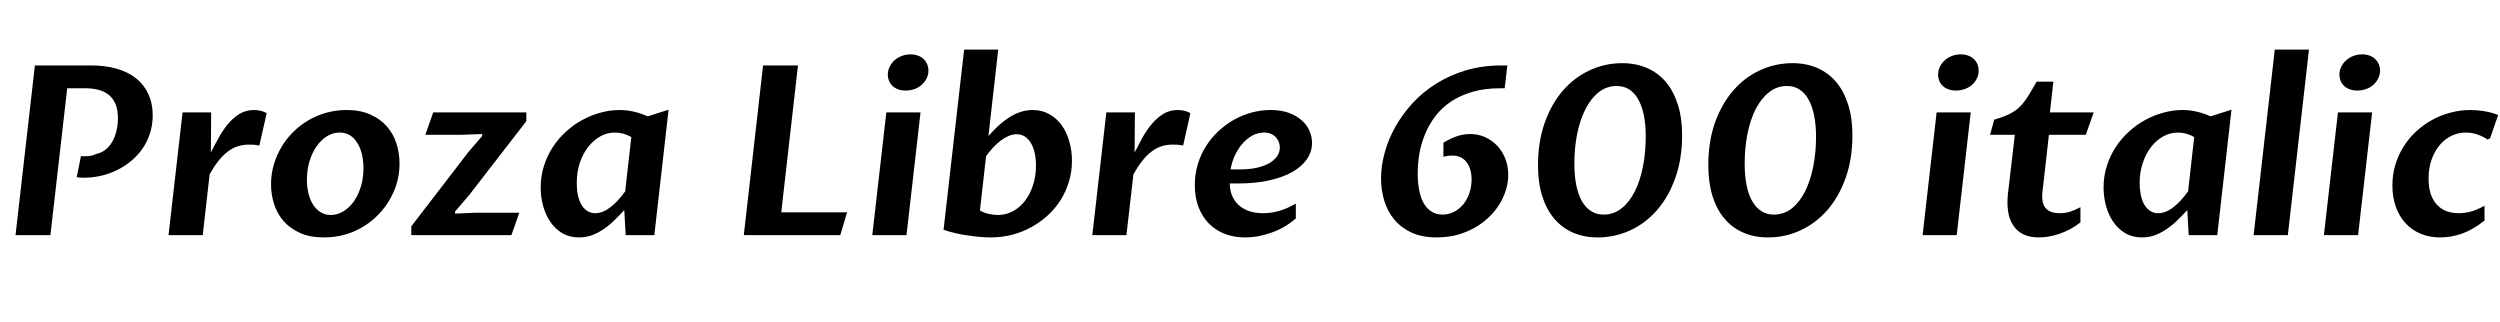 <svg xmlns="http://www.w3.org/2000/svg" xmlns:xlink="http://www.w3.org/1999/xlink" width="252.926" height="32.578"><path fill="black" d="M6.80 8.93L5.10 23.79L1.57 23.79L3.53 6.62L9.20 6.62Q10.68 6.62 11.84 6.96Q13.00 7.30 13.80 7.95Q14.60 8.60 15.02 9.54Q15.45 10.48 15.45 11.66L15.45 11.66Q15.45 12.62 15.18 13.47Q14.91 14.32 14.43 15.02Q13.95 15.71 13.29 16.27Q12.63 16.82 11.86 17.20Q11.09 17.58 10.23 17.78Q9.38 17.98 8.50 17.98L8.50 17.98Q8.33 17.98 8.16 17.97Q7.98 17.96 7.76 17.93L7.76 17.93L8.19 15.79Q8.31 15.81 8.41 15.81Q8.51 15.81 8.61 15.81L8.61 15.81Q8.92 15.81 9.21 15.76Q9.49 15.70 9.75 15.57L9.75 15.57Q10.30 15.46 10.71 15.11Q11.12 14.77 11.39 14.28Q11.66 13.79 11.79 13.20Q11.93 12.60 11.93 11.98L11.93 11.98Q11.93 11.16 11.71 10.58Q11.48 10.01 11.06 9.64Q10.63 9.27 10.01 9.10Q9.40 8.93 8.61 8.93L8.61 8.93L6.80 8.93ZM17.05 23.79L18.47 11.37L21.36 11.37Q21.35 12.40 21.35 13.40Q21.34 14.40 21.33 15.43L21.33 15.43Q21.70 14.70 22.13 13.93Q22.55 13.17 23.06 12.55Q23.58 11.93 24.22 11.53Q24.87 11.13 25.70 11.13L25.70 11.13Q26.05 11.13 26.38 11.21Q26.72 11.29 26.98 11.45L26.98 11.45L26.24 14.72Q25.92 14.66 25.67 14.64Q25.42 14.63 25.17 14.63L25.17 14.63Q24.55 14.63 24.02 14.81Q23.48 14.99 23.01 15.36Q22.54 15.73 22.09 16.29Q21.64 16.86 21.21 17.63L21.21 17.63L20.51 23.79L17.05 23.79ZM32.78 24.02L32.78 24.02Q31.38 24.02 30.38 23.58Q29.37 23.13 28.71 22.39Q28.05 21.64 27.74 20.67Q27.42 19.70 27.42 18.64L27.42 18.64Q27.42 17.65 27.69 16.70Q27.96 15.75 28.45 14.92Q28.93 14.09 29.63 13.39Q30.32 12.69 31.17 12.19Q32.02 11.68 33 11.41Q33.98 11.13 35.06 11.13L35.06 11.13Q36.45 11.13 37.45 11.58Q38.46 12.02 39.12 12.77Q39.79 13.52 40.10 14.50Q40.42 15.47 40.42 16.54L40.42 16.54Q40.42 18.06 39.82 19.42Q39.22 20.78 38.19 21.80Q37.16 22.83 35.77 23.43Q34.37 24.02 32.78 24.02ZM33.47 21.75L33.47 21.75Q34.13 21.75 34.72 21.39Q35.32 21.04 35.78 20.40Q36.23 19.77 36.50 18.91Q36.77 18.05 36.77 17.03L36.77 17.03Q36.77 16.29 36.62 15.63Q36.47 14.98 36.16 14.48Q35.86 13.98 35.41 13.69Q34.96 13.41 34.36 13.41L34.36 13.41Q33.69 13.41 33.09 13.78Q32.50 14.14 32.04 14.79Q31.58 15.43 31.32 16.30Q31.05 17.17 31.05 18.16L31.05 18.16Q31.05 18.93 31.21 19.58Q31.37 20.23 31.68 20.71Q31.99 21.20 32.44 21.47Q32.88 21.75 33.47 21.75ZM41.61 23.79L41.61 22.90L47.39 15.38L48.76 13.79L48.79 13.56L46.59 13.64L43.03 13.64L43.83 11.37L53.25 11.37L53.25 12.26L47.47 19.73L46.05 21.39L46.03 21.61L48.12 21.52L52.54 21.52L51.74 23.79L41.61 23.79ZM63.25 19.36L63.87 13.86Q63.43 13.62 63.01 13.51Q62.58 13.41 62.21 13.41L62.21 13.41Q61.44 13.41 60.74 13.79Q60.05 14.18 59.51 14.86Q58.98 15.54 58.66 16.47Q58.35 17.40 58.35 18.50L58.35 18.50Q58.35 19.16 58.46 19.72Q58.58 20.29 58.82 20.70Q59.06 21.11 59.41 21.34Q59.77 21.57 60.22 21.57L60.22 21.57Q60.61 21.57 61.00 21.41Q61.39 21.25 61.78 20.95Q62.17 20.65 62.54 20.24Q62.91 19.84 63.25 19.36L63.25 19.36ZM67.64 11.10L66.20 23.79L63.30 23.79L63.16 21.25Q62.61 21.86 62.07 22.37Q61.54 22.88 60.98 23.24Q60.42 23.61 59.82 23.82Q59.23 24.02 58.58 24.02L58.58 24.02Q57.64 24.02 56.92 23.61Q56.20 23.19 55.71 22.49Q55.22 21.80 54.96 20.88Q54.70 19.96 54.70 18.95L54.70 18.95Q54.70 17.81 55.03 16.79Q55.35 15.77 55.91 14.91Q56.47 14.04 57.24 13.34Q58.01 12.63 58.89 12.15Q59.78 11.66 60.74 11.40Q61.71 11.13 62.68 11.13L62.68 11.13Q63.43 11.13 64.14 11.30Q64.84 11.46 65.53 11.77L65.53 11.77L67.64 11.10ZM85.01 23.79L75.25 23.79L77.20 6.62L80.73 6.62L79.04 21.48L85.70 21.48L85.01 23.79ZM88.25 23.79L89.67 11.37L93.13 11.37L91.71 23.79L88.25 23.79ZM91.62 9.16L91.62 9.16Q91.21 9.16 90.87 9.04Q90.54 8.92 90.30 8.70Q90.07 8.48 89.95 8.19Q89.82 7.89 89.82 7.55L89.82 7.55Q89.82 7.13 90.01 6.75Q90.19 6.38 90.50 6.10Q90.81 5.82 91.23 5.66Q91.65 5.50 92.13 5.50L92.13 5.50Q92.54 5.50 92.88 5.63Q93.21 5.75 93.45 5.98Q93.68 6.20 93.80 6.50Q93.93 6.80 93.93 7.15L93.93 7.15Q93.93 7.57 93.74 7.94Q93.56 8.31 93.25 8.58Q92.94 8.86 92.52 9.01Q92.10 9.16 91.62 9.16ZM99.76 15.80L99.14 21.30Q99.60 21.55 100.08 21.65Q100.57 21.75 100.95 21.75L100.95 21.75Q101.78 21.75 102.49 21.36Q103.20 20.98 103.71 20.30Q104.23 19.62 104.52 18.70Q104.81 17.79 104.81 16.75L104.81 16.75Q104.81 16.04 104.68 15.46Q104.54 14.88 104.29 14.46Q104.04 14.04 103.68 13.81Q103.31 13.58 102.86 13.58L102.86 13.58Q102.46 13.58 102.05 13.75Q101.65 13.92 101.26 14.21Q100.86 14.51 100.48 14.92Q100.10 15.33 99.76 15.80L99.76 15.80ZM100.99 5.02L100.00 13.76Q100.48 13.22 100.99 12.74Q101.51 12.26 102.06 11.90Q102.61 11.54 103.21 11.34Q103.82 11.13 104.48 11.13L104.48 11.13Q105.42 11.13 106.16 11.55Q106.90 11.96 107.41 12.67Q107.92 13.37 108.18 14.30Q108.45 15.23 108.45 16.27L108.45 16.27Q108.45 17.38 108.14 18.39Q107.84 19.39 107.29 20.26Q106.73 21.13 105.97 21.82Q105.21 22.51 104.30 23.00Q103.39 23.50 102.36 23.76Q101.32 24.02 100.23 24.02L100.23 24.02Q99.84 24.02 99.29 23.98Q98.74 23.94 98.11 23.85Q97.48 23.77 96.79 23.62Q96.11 23.47 95.46 23.25L95.46 23.25L97.54 5.02L100.99 5.02ZM110.51 23.79L111.93 11.37L114.82 11.37Q114.81 12.40 114.80 13.40Q114.80 14.40 114.79 15.43L114.79 15.43Q115.16 14.70 115.58 13.93Q116.00 13.17 116.52 12.55Q117.04 11.93 117.68 11.53Q118.32 11.13 119.16 11.13L119.16 11.13Q119.51 11.13 119.84 11.21Q120.18 11.29 120.43 11.45L120.43 11.45L119.70 14.72Q119.38 14.66 119.13 14.64Q118.88 14.63 118.63 14.63L118.63 14.63Q118.01 14.63 117.47 14.81Q116.94 14.99 116.47 15.36Q115.99 15.73 115.55 16.29Q115.10 16.86 114.67 17.63L114.67 17.63L113.96 23.79L110.51 23.79ZM125.96 24.02L125.96 24.02Q124.84 24.02 123.91 23.66Q122.98 23.30 122.30 22.61Q121.63 21.93 121.25 20.94Q120.88 19.96 120.88 18.73L120.88 18.73Q120.88 17.61 121.18 16.62Q121.48 15.63 122.01 14.79Q122.54 13.95 123.27 13.27Q124.00 12.59 124.85 12.11Q125.70 11.64 126.64 11.38Q127.58 11.13 128.54 11.13L128.54 11.13Q129.59 11.13 130.37 11.41Q131.16 11.70 131.68 12.16Q132.21 12.62 132.47 13.22Q132.74 13.82 132.74 14.45L132.74 14.45Q132.74 15.34 132.23 16.09Q131.72 16.84 130.76 17.39Q129.80 17.94 128.41 18.25Q127.03 18.56 125.30 18.56L125.30 18.56L124.42 18.56Q124.42 19.20 124.63 19.75Q124.85 20.30 125.27 20.70Q125.70 21.11 126.32 21.34Q126.95 21.57 127.78 21.57L127.78 21.57Q128.63 21.57 129.44 21.33Q130.25 21.09 131.10 20.60L131.10 20.60L131.10 22.10Q130.54 22.59 129.90 22.96Q129.26 23.32 128.59 23.55Q127.92 23.79 127.25 23.91Q126.59 24.02 125.96 24.02ZM127.89 13.41L127.89 13.41Q127.27 13.41 126.71 13.71Q126.15 14.02 125.70 14.53Q125.25 15.05 124.93 15.73Q124.62 16.41 124.50 17.14L124.50 17.14L125.44 17.14Q126.33 17.14 127.07 16.99Q127.82 16.83 128.36 16.54Q128.89 16.24 129.19 15.83Q129.48 15.42 129.48 14.93L129.48 14.93Q129.48 14.67 129.39 14.40Q129.29 14.13 129.10 13.91Q128.91 13.69 128.60 13.55Q128.30 13.41 127.89 13.41ZM146.03 15.87L146.03 14.44Q146.59 14.09 147.29 13.82Q148.00 13.56 148.75 13.56L148.75 13.56Q149.52 13.56 150.22 13.86Q150.91 14.17 151.44 14.71Q151.97 15.26 152.28 16.02Q152.59 16.78 152.59 17.70L152.59 17.70Q152.59 18.48 152.34 19.26Q152.10 20.04 151.65 20.74Q151.20 21.45 150.55 22.05Q149.91 22.65 149.10 23.09Q148.30 23.53 147.35 23.78Q146.40 24.02 145.36 24.02L145.36 24.02Q143.87 24.02 142.80 23.53Q141.74 23.03 141.05 22.20Q140.37 21.38 140.04 20.29Q139.72 19.21 139.72 18.05L139.72 18.05Q139.72 16.78 140.09 15.45Q140.45 14.11 141.16 12.84Q141.87 11.57 142.91 10.44Q143.95 9.30 145.31 8.46Q146.66 7.61 148.32 7.11Q149.99 6.62 151.95 6.62L151.95 6.62L152.50 6.62L152.23 8.93L151.80 8.93Q150.21 8.93 148.97 9.29Q147.73 9.66 146.79 10.28Q145.86 10.91 145.22 11.75Q144.57 12.60 144.18 13.56Q143.78 14.52 143.60 15.54Q143.43 16.57 143.43 17.57L143.43 17.57Q143.43 18.48 143.58 19.25Q143.73 20.02 144.04 20.56Q144.35 21.11 144.83 21.41Q145.30 21.71 145.95 21.71L145.95 21.71Q146.55 21.71 147.09 21.44Q147.63 21.16 148.03 20.69Q148.42 20.21 148.65 19.56Q148.88 18.91 148.88 18.16L148.88 18.16Q148.88 17.63 148.75 17.18Q148.63 16.73 148.38 16.41Q148.14 16.09 147.77 15.91Q147.41 15.74 146.93 15.74L146.93 15.74Q146.70 15.74 146.46 15.77Q146.21 15.81 146.03 15.87L146.03 15.87ZM166.50 13.84L166.50 13.84Q166.50 12.62 166.31 11.67Q166.11 10.71 165.74 10.05Q165.36 9.39 164.82 9.04Q164.27 8.70 163.56 8.70L163.56 8.70Q162.55 8.70 161.76 9.32Q160.97 9.94 160.42 11.00Q159.87 12.07 159.57 13.50Q159.28 14.93 159.28 16.55L159.28 16.55Q159.28 17.77 159.47 18.73Q159.67 19.69 160.04 20.35Q160.42 21.01 160.97 21.36Q161.52 21.71 162.23 21.71L162.23 21.71Q163.25 21.71 164.04 21.09Q164.84 20.46 165.38 19.39Q165.93 18.32 166.21 16.88Q166.50 15.45 166.50 13.84ZM170.18 13.68L170.18 13.68Q170.18 16.09 169.49 18.01Q168.81 19.92 167.64 21.26Q166.48 22.59 164.92 23.31Q163.37 24.02 161.65 24.02L161.65 24.02Q160.25 24.02 159.13 23.53Q158.02 23.04 157.23 22.11Q156.45 21.18 156.02 19.82Q155.60 18.47 155.60 16.73L155.60 16.73Q155.60 14.31 156.29 12.39Q156.97 10.48 158.14 9.14Q159.32 7.80 160.86 7.10Q162.40 6.39 164.12 6.39L164.12 6.39Q165.50 6.39 166.63 6.88Q167.75 7.37 168.54 8.30Q169.32 9.23 169.75 10.59Q170.18 11.95 170.18 13.68ZM183.73 13.84L183.73 13.84Q183.73 12.62 183.53 11.67Q183.34 10.71 182.96 10.05Q182.59 9.39 182.04 9.04Q181.50 8.70 180.79 8.70L180.79 8.70Q179.78 8.70 178.99 9.32Q178.20 9.94 177.64 11.00Q177.09 12.07 176.80 13.50Q176.51 14.93 176.51 16.55L176.51 16.55Q176.51 17.77 176.70 18.73Q176.89 19.69 177.27 20.35Q177.64 21.01 178.20 21.36Q178.75 21.71 179.46 21.71L179.46 21.71Q180.48 21.71 181.27 21.09Q182.06 20.46 182.61 19.39Q183.15 18.32 183.44 16.88Q183.73 15.45 183.73 13.84ZM187.41 13.68L187.41 13.68Q187.41 16.09 186.72 18.01Q186.04 19.92 184.87 21.26Q183.70 22.59 182.15 23.31Q180.60 24.02 178.88 24.02L178.88 24.02Q177.48 24.02 176.36 23.53Q175.24 23.04 174.46 22.11Q173.67 21.18 173.25 19.82Q172.83 18.47 172.83 16.73L172.83 16.73Q172.83 14.31 173.51 12.39Q174.20 10.48 175.37 9.14Q176.54 7.80 178.08 7.10Q179.63 6.39 181.35 6.39L181.35 6.39Q182.73 6.39 183.86 6.88Q184.98 7.37 185.77 8.30Q186.55 9.23 186.98 10.59Q187.41 11.95 187.41 13.68ZM194.51 23.79L195.93 11.37L199.38 11.37L197.96 23.79L194.51 23.79ZM197.87 9.16L197.87 9.16Q197.46 9.16 197.13 9.04Q196.79 8.92 196.56 8.70Q196.32 8.48 196.20 8.19Q196.08 7.89 196.08 7.55L196.08 7.55Q196.08 7.13 196.26 6.75Q196.44 6.38 196.75 6.10Q197.06 5.82 197.48 5.66Q197.91 5.50 198.39 5.50L198.39 5.50Q198.80 5.50 199.13 5.63Q199.46 5.75 199.70 5.98Q199.93 6.20 200.06 6.50Q200.18 6.80 200.18 7.15L200.18 7.15Q200.18 7.57 200.00 7.94Q199.82 8.31 199.51 8.58Q199.20 8.86 198.77 9.01Q198.35 9.16 197.87 9.16ZM203.14 19.65L203.84 13.64L201.34 13.64L201.75 12.11Q202.39 11.92 202.86 11.73Q203.33 11.54 203.70 11.31Q204.06 11.09 204.34 10.81Q204.62 10.54 204.88 10.17Q205.15 9.81 205.42 9.34Q205.70 8.87 206.05 8.26L206.05 8.26L207.74 8.26L207.39 11.37L211.82 11.37L211.02 13.64L207.29 13.64L206.64 19.38Q206.51 20.54 206.96 21.06Q207.42 21.57 208.37 21.57L208.37 21.57Q208.90 21.57 209.39 21.43Q209.88 21.28 210.48 20.96L210.48 20.96L210.48 22.50Q209.53 23.24 208.42 23.63Q207.30 24.02 206.29 24.02L206.29 24.02Q205.32 24.02 204.67 23.69Q204.02 23.36 203.65 22.76Q203.27 22.17 203.16 21.38Q203.04 20.58 203.14 19.65L203.14 19.65ZM221.37 19.36L221.99 13.86Q221.55 13.62 221.13 13.51Q220.70 13.41 220.34 13.41L220.34 13.41Q219.56 13.41 218.87 13.79Q218.17 14.18 217.63 14.86Q217.10 15.54 216.79 16.47Q216.47 17.40 216.47 18.50L216.47 18.50Q216.47 19.16 216.59 19.72Q216.70 20.29 216.94 20.70Q217.18 21.11 217.54 21.34Q217.89 21.57 218.34 21.57L218.34 21.57Q218.73 21.57 219.12 21.41Q219.52 21.25 219.90 20.95Q220.29 20.65 220.66 20.24Q221.03 19.84 221.37 19.36L221.37 19.36ZM225.76 11.10L224.32 23.79L221.43 23.79L221.29 21.25Q220.73 21.86 220.20 22.37Q219.66 22.88 219.10 23.24Q218.54 23.61 217.95 23.82Q217.35 24.02 216.70 24.02L216.70 24.02Q215.77 24.02 215.04 23.61Q214.32 23.19 213.83 22.49Q213.34 21.80 213.08 20.88Q212.82 19.96 212.82 18.95L212.82 18.95Q212.82 17.81 213.15 16.79Q213.47 15.77 214.03 14.91Q214.59 14.04 215.36 13.34Q216.13 12.63 217.01 12.15Q217.90 11.66 218.87 11.40Q219.83 11.13 220.80 11.13L220.80 11.13Q221.55 11.13 222.26 11.30Q222.96 11.46 223.65 11.77L223.65 11.77L225.76 11.10ZM228 23.79L230.14 5.02L233.60 5.02L231.46 23.79L228 23.79ZM235.11 23.79L236.53 11.37L239.99 11.37L238.57 23.79L235.11 23.79ZM238.48 9.16L238.48 9.16Q238.07 9.16 237.73 9.04Q237.40 8.92 237.16 8.70Q236.93 8.48 236.81 8.19Q236.68 7.89 236.68 7.55L236.68 7.55Q236.68 7.13 236.87 6.75Q237.05 6.38 237.36 6.10Q237.67 5.82 238.09 5.66Q238.51 5.50 238.99 5.50L238.99 5.50Q239.40 5.50 239.74 5.63Q240.07 5.75 240.30 5.98Q240.54 6.20 240.66 6.50Q240.79 6.80 240.79 7.15L240.79 7.15Q240.79 7.57 240.60 7.94Q240.42 8.31 240.11 8.58Q239.80 8.86 239.38 9.01Q238.96 9.16 238.48 9.16ZM251.36 20.81L251.36 22.31Q250.22 23.23 249.10 23.63Q247.98 24.02 246.89 24.02L246.89 24.02Q245.78 24.02 244.88 23.64Q243.98 23.26 243.35 22.56Q242.72 21.87 242.38 20.90Q242.04 19.93 242.04 18.77L242.04 18.77Q242.04 17.68 242.33 16.69Q242.63 15.70 243.16 14.85Q243.69 14.00 244.42 13.32Q245.16 12.63 246.03 12.15Q246.90 11.66 247.90 11.40Q248.89 11.13 249.94 11.13L249.94 11.13Q250.54 11.13 251.29 11.24Q252.04 11.36 252.74 11.63L252.74 11.63L251.92 14.00L251.67 14.12Q251.30 13.85 250.71 13.63Q250.13 13.41 249.46 13.41L249.46 13.41Q248.72 13.41 248.04 13.73Q247.36 14.05 246.84 14.66Q246.32 15.27 246.01 16.13Q245.70 16.99 245.70 18.07L245.70 18.07Q245.70 19.00 245.93 19.66Q246.16 20.32 246.58 20.75Q247.00 21.18 247.55 21.38Q248.11 21.57 248.75 21.57L248.75 21.57Q249.35 21.57 250.00 21.40Q250.64 21.22 251.36 20.81L251.36 20.81Z"/></svg>